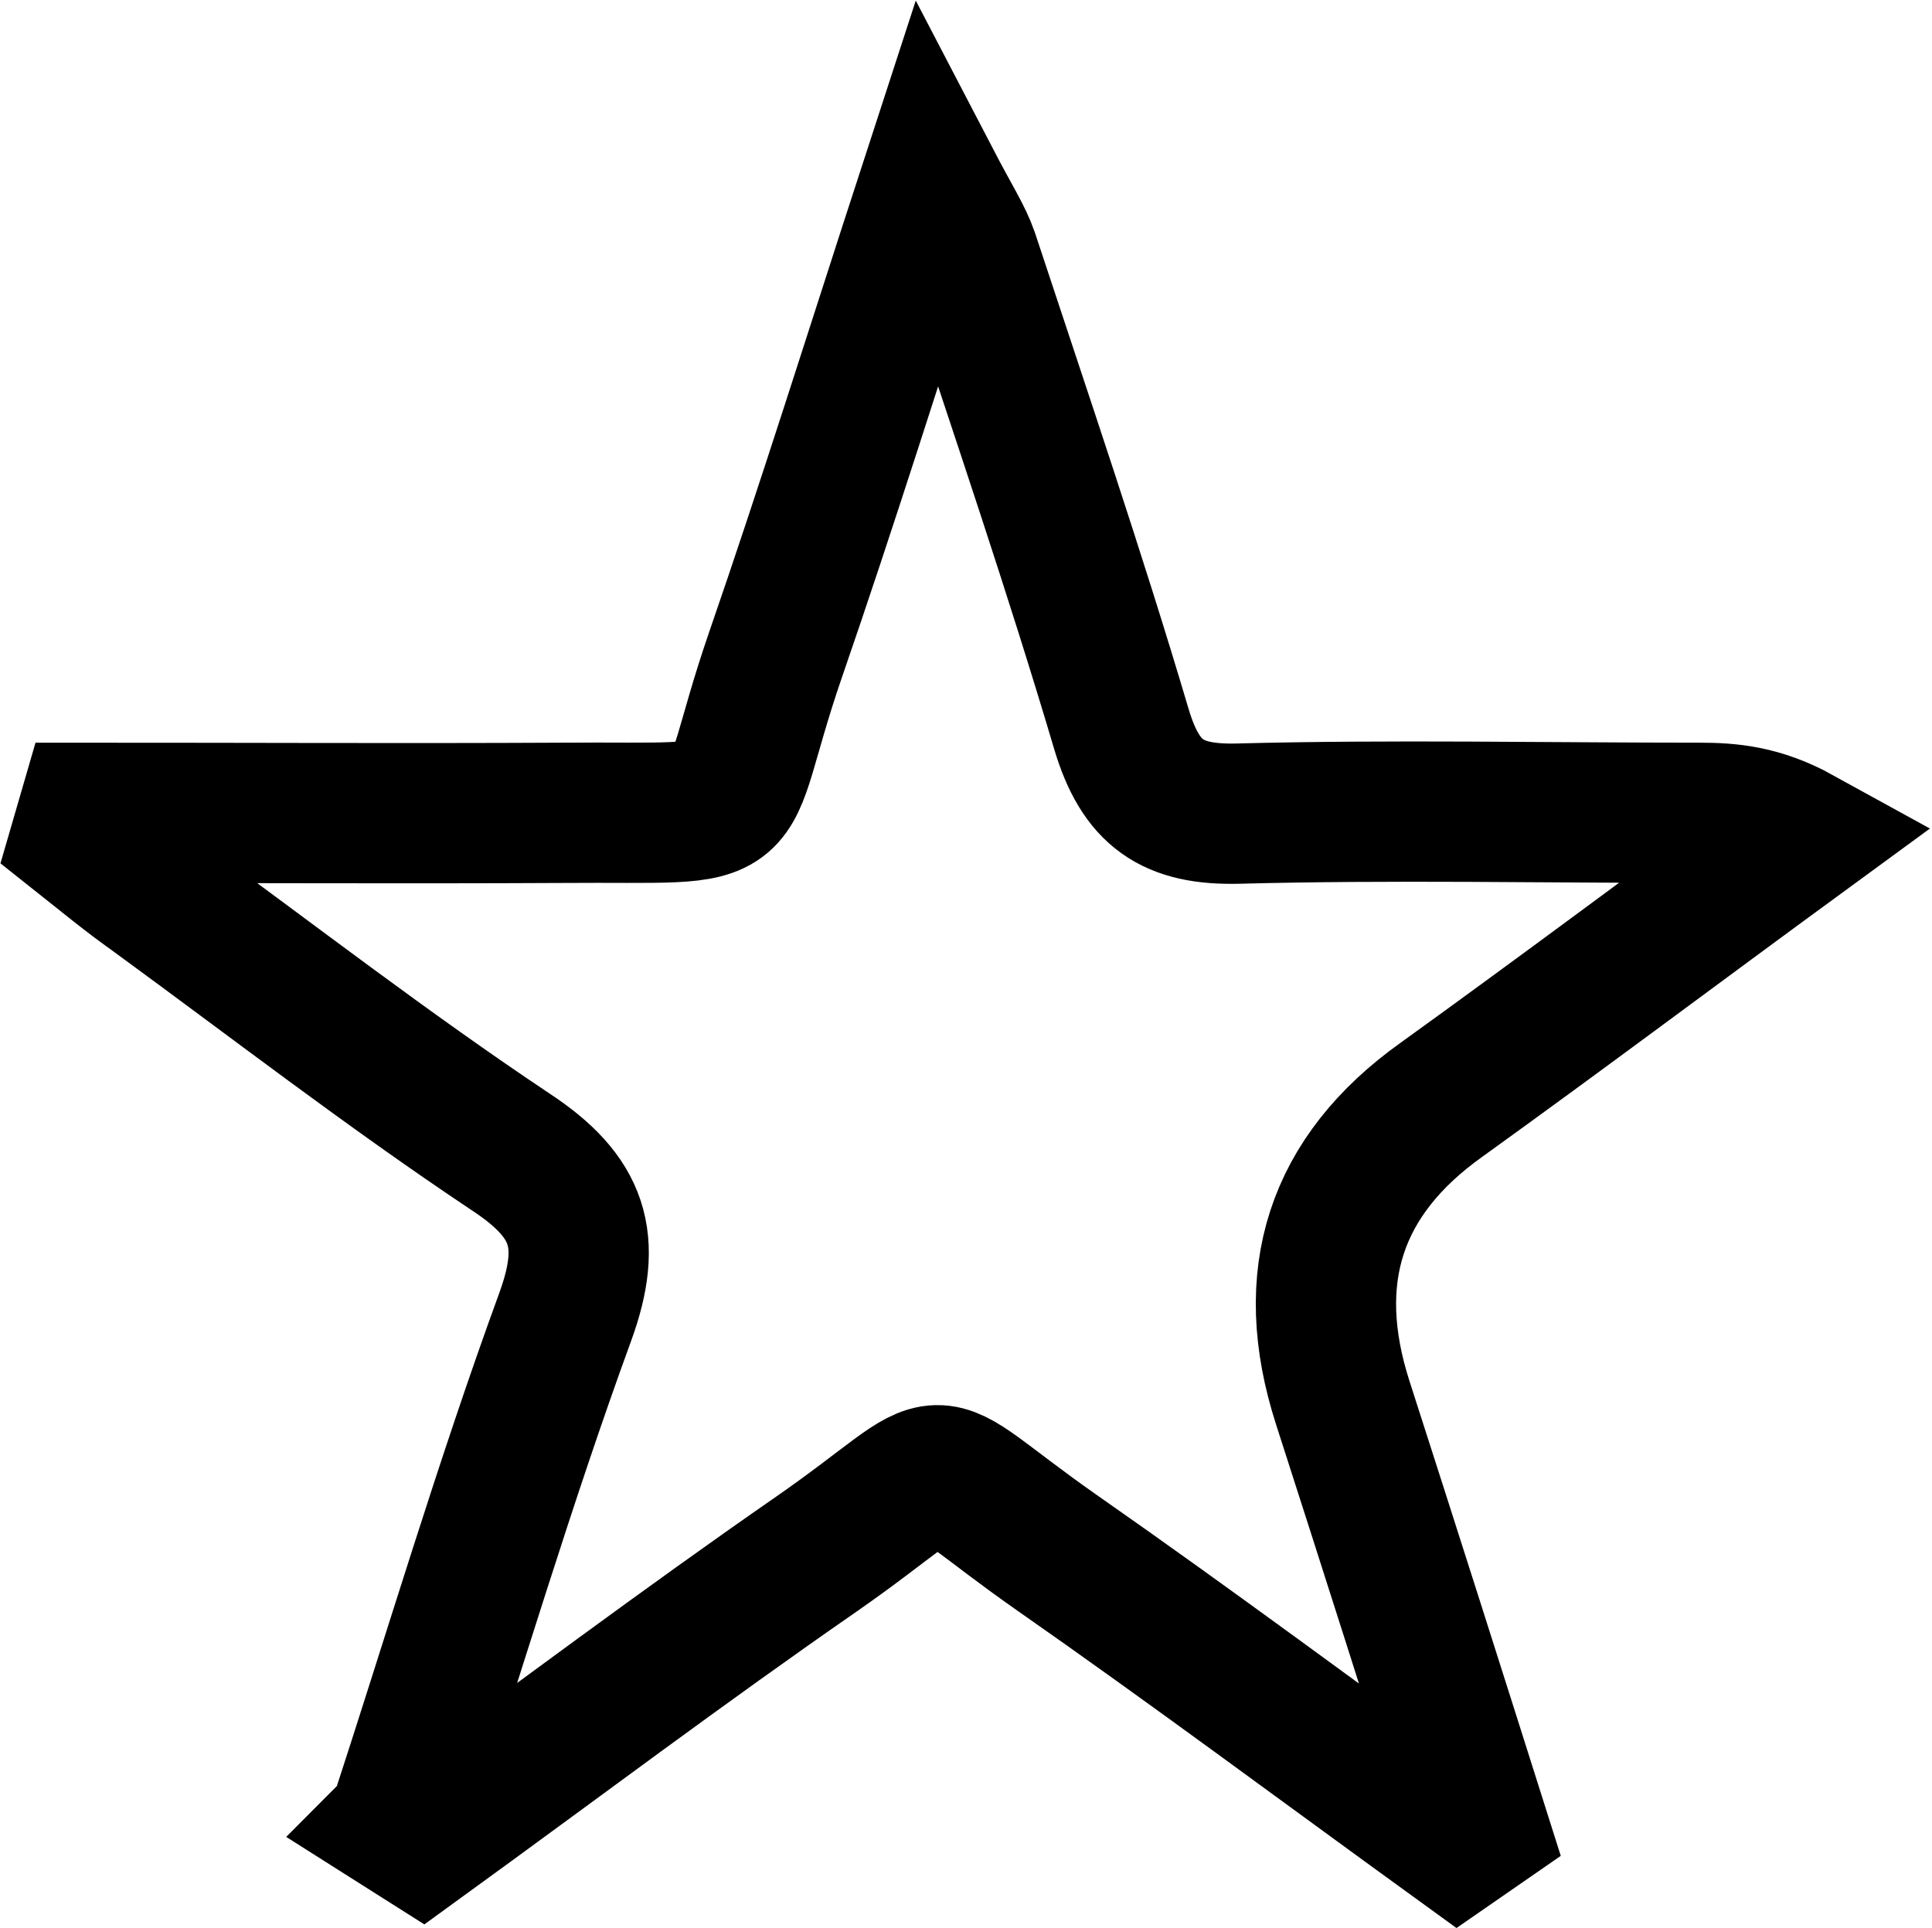 <?xml version="1.0" encoding="UTF-8"?><svg xmlns="http://www.w3.org/2000/svg" viewBox="0 0 24.1 24.05"><defs><style>.d{fill:none;stroke:#000;stroke-miterlimit:10;stroke-width:1.75px;}</style></defs><g id="a"/><g id="b"><g id="c"><path class="d" d="M4.96,22.76l.3,.19c1.64-1.19,3.26-2.41,4.92-3.56,1.87-1.3,1.15-1.32,2.99-.03,1.69,1.18,3.34,2.41,5.01,3.62l.26-.18c-.56-1.77-1.12-3.53-1.69-5.3q-.76-2.36,1.23-3.78c1.5-1.08,2.98-2.19,4.47-3.28-.49-.27-.87-.3-1.26-.3-1.92,0-3.84-.04-5.75,.01-.82,.02-1.21-.25-1.45-1.05-.59-1.99-1.26-3.95-1.91-5.92-.08-.23-.22-.44-.47-.92-.7,2.15-1.29,4.04-1.94,5.92-.75,2.18-.12,1.94-2.66,1.96-1.97,.01-3.94,0-5.91,0l-.09,.31c.29,.23,.58,.47,.89,.69,1.48,1.08,2.94,2.21,4.47,3.23,.85,.56,1.03,1.1,.68,2.06-.76,2.08-1.39,4.21-2.08,6.32Z"/></g></g></svg>